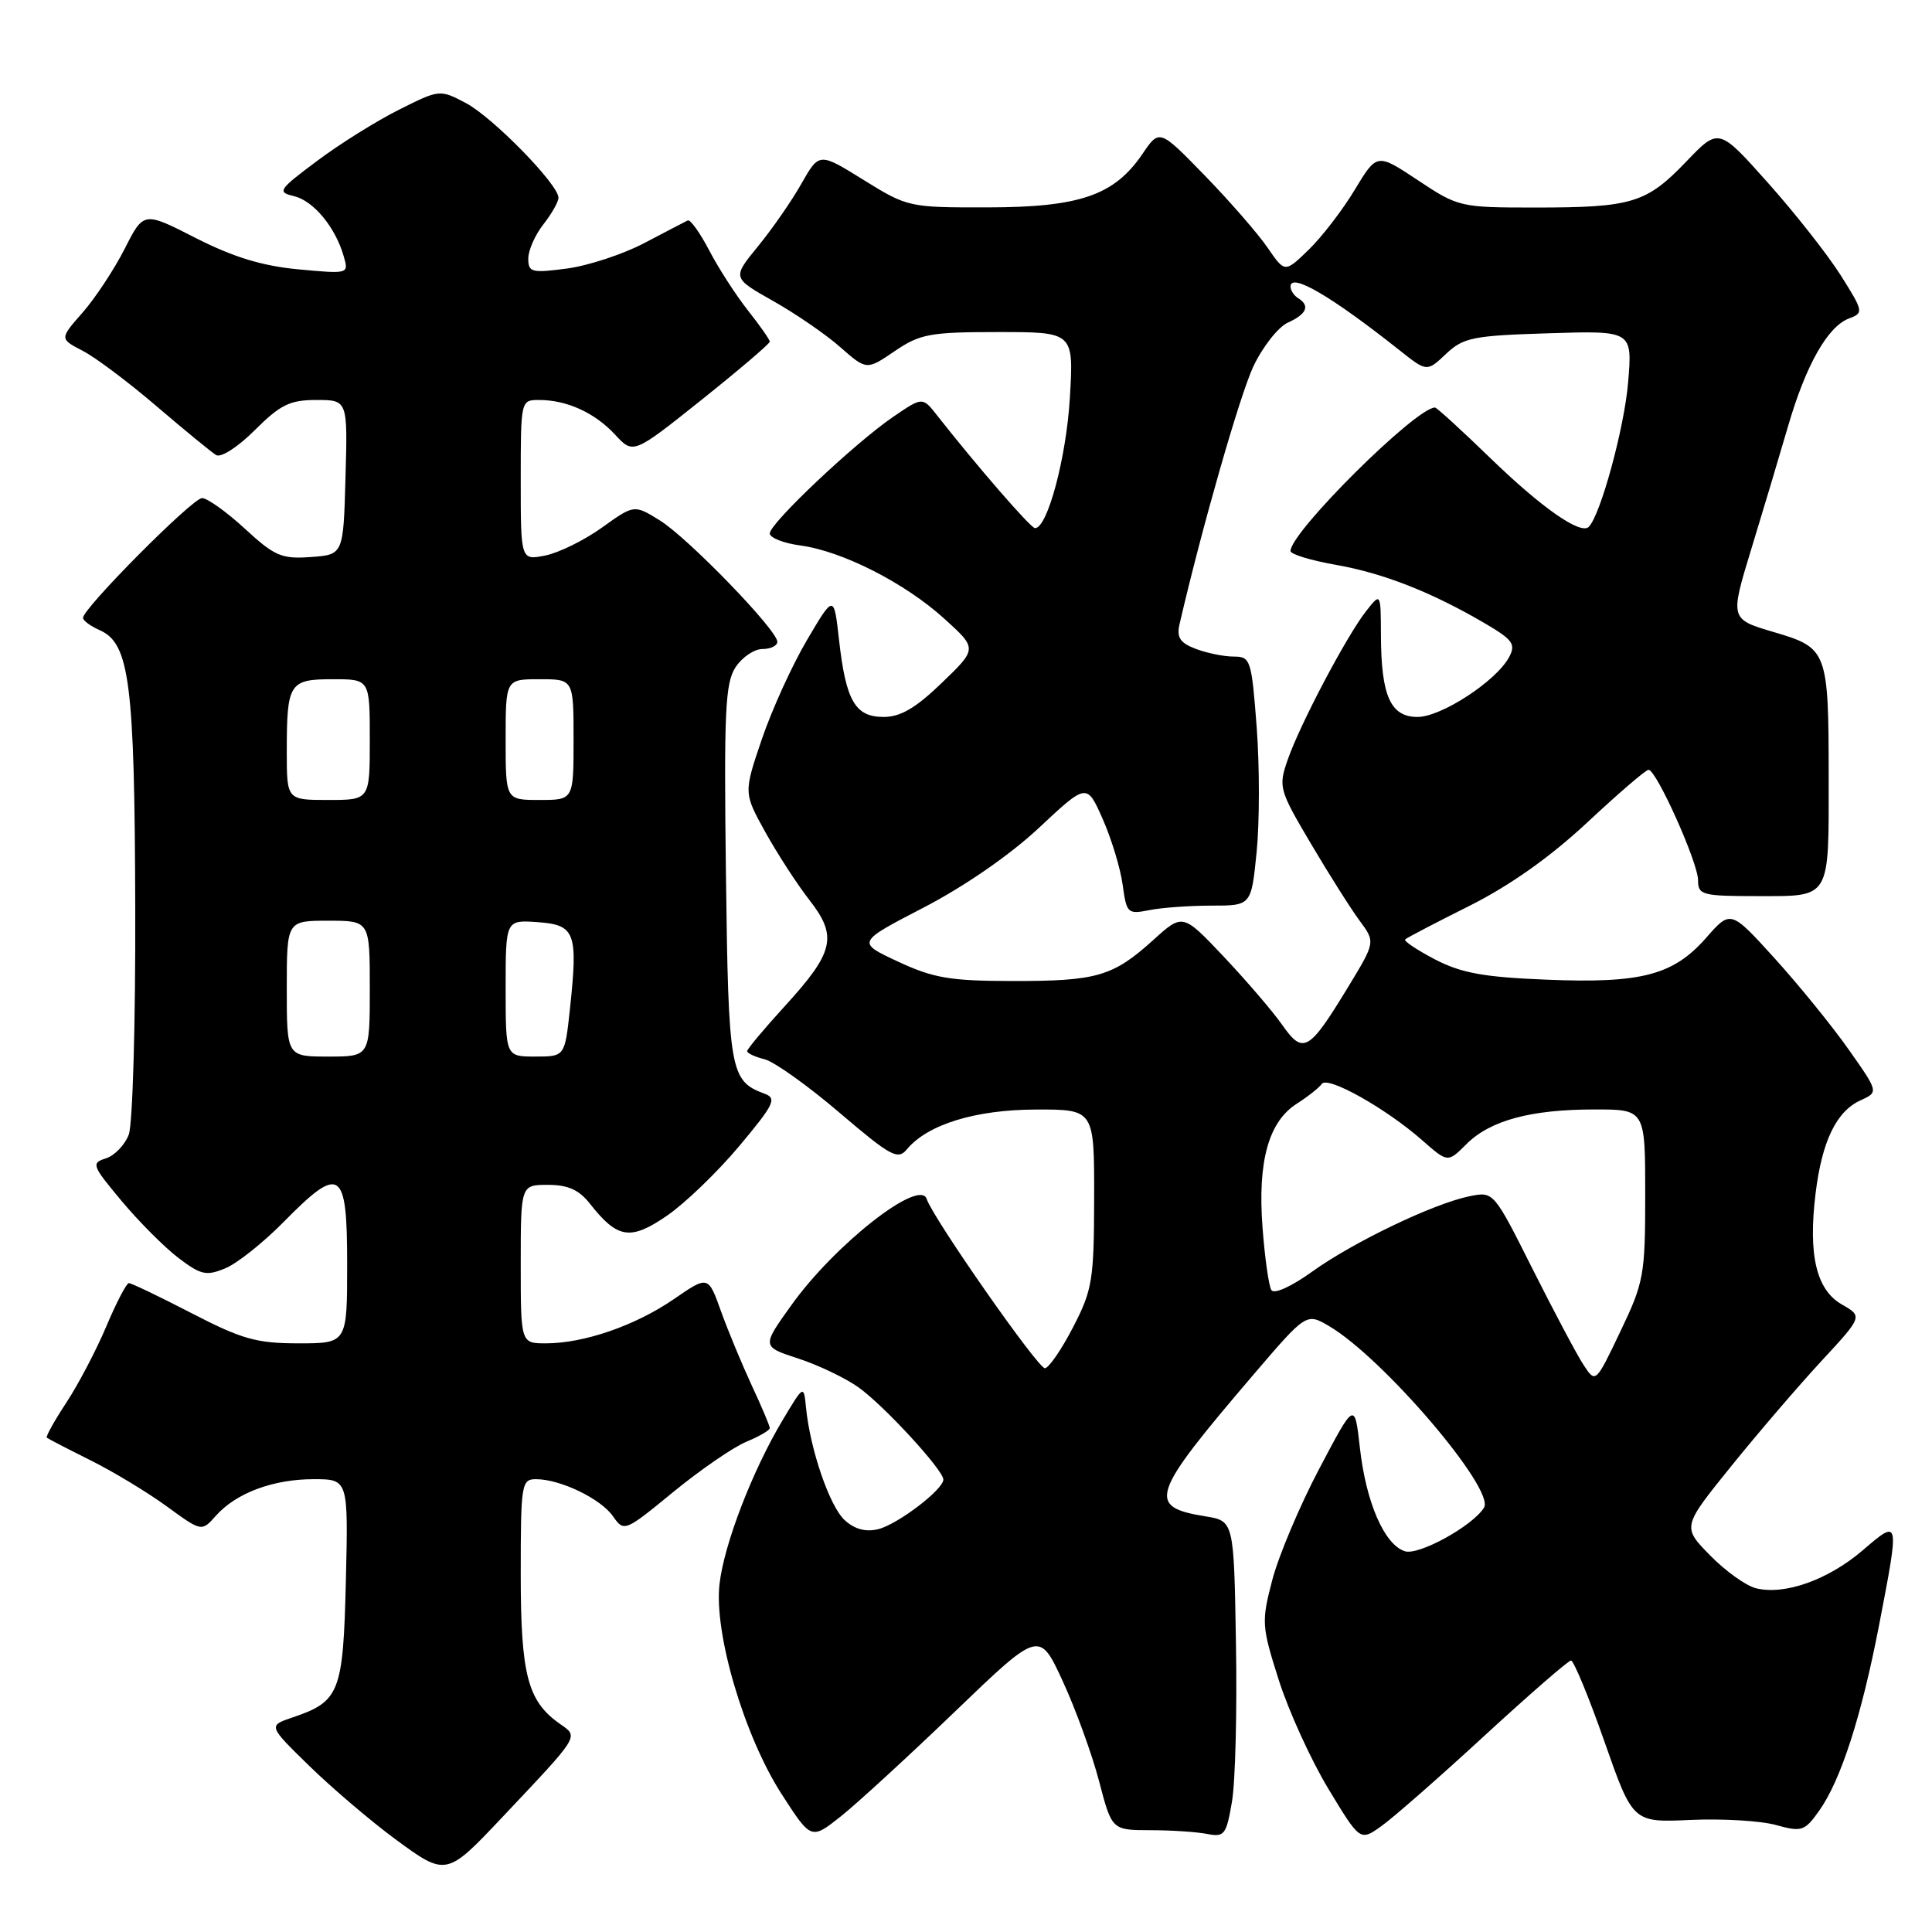 <?xml version="1.0" encoding="UTF-8" standalone="no"?>
<!DOCTYPE svg PUBLIC "-//W3C//DTD SVG 1.1//EN" "http://www.w3.org/Graphics/SVG/1.1/DTD/svg11.dtd" >
<svg xmlns="http://www.w3.org/2000/svg" xmlns:xlink="http://www.w3.org/1999/xlink" version="1.1" viewBox="0 0 256 256">
 <g >
 <path fill="currentColor"
d=" M 66.53 240.82 C 76.93 229.80 76.70 230.18 74.19 228.42 C 69.91 225.42 69.00 221.94 69.00 208.55 C 69.00 196.60 69.10 196.00 71.03 196.00 C 74.23 196.00 79.60 198.58 81.22 200.91 C 82.69 203.01 82.78 202.97 89.22 197.69 C 92.81 194.75 97.15 191.77 98.87 191.05 C 100.59 190.34 102.00 189.52 102.00 189.23 C 102.00 188.94 100.93 186.40 99.62 183.60 C 98.32 180.79 96.48 176.37 95.54 173.76 C 93.84 169.01 93.84 169.01 89.29 172.14 C 84.21 175.64 77.38 178.00 72.34 178.00 C 69.00 178.00 69.00 178.00 69.00 167.50 C 69.00 157.00 69.00 157.00 72.61 157.00 C 75.26 157.00 76.73 157.66 78.18 159.51 C 81.83 164.15 83.55 164.41 88.40 161.07 C 90.81 159.41 95.12 155.25 97.98 151.83 C 102.59 146.32 102.97 145.53 101.30 144.92 C 96.73 143.22 96.52 142.03 96.19 115.77 C 95.92 94.33 96.09 90.51 97.46 88.42 C 98.33 87.09 99.94 86.00 101.02 86.00 C 102.11 86.00 103.00 85.57 103.00 85.04 C 103.00 83.49 91.14 71.25 87.42 68.95 C 84.03 66.85 84.03 66.85 79.76 69.91 C 77.42 71.59 74.04 73.25 72.25 73.61 C 69.00 74.25 69.00 74.25 69.00 63.62 C 69.00 53.03 69.01 53.00 71.43 53.00 C 75.11 53.00 78.80 54.68 81.50 57.59 C 83.91 60.20 83.91 60.20 92.96 52.98 C 97.93 49.01 102.00 45.54 102.00 45.27 C 102.00 45.01 100.70 43.15 99.11 41.14 C 97.53 39.14 95.22 35.57 93.99 33.21 C 92.76 30.85 91.47 29.05 91.13 29.21 C 90.78 29.38 88.20 30.72 85.39 32.20 C 82.58 33.68 77.96 35.20 75.14 35.58 C 70.44 36.20 70.00 36.09 70.00 34.26 C 70.00 33.17 70.90 31.13 72.00 29.73 C 73.10 28.33 74.00 26.74 74.00 26.20 C 74.00 24.44 65.30 15.55 61.74 13.66 C 58.28 11.84 58.25 11.84 52.88 14.53 C 49.92 16.01 45.03 19.06 42.02 21.32 C 36.90 25.14 36.69 25.46 38.93 25.98 C 41.52 26.59 44.42 30.07 45.53 33.91 C 46.23 36.31 46.23 36.31 39.54 35.69 C 34.74 35.24 30.91 34.07 25.94 31.54 C 19.03 28.01 19.03 28.01 16.52 32.97 C 15.13 35.70 12.63 39.49 10.95 41.41 C 7.89 44.89 7.89 44.89 10.95 46.48 C 12.64 47.35 17.05 50.66 20.76 53.84 C 24.47 57.01 28.01 59.92 28.64 60.30 C 29.28 60.68 31.53 59.23 33.77 56.99 C 37.15 53.62 38.41 53.00 41.92 53.00 C 46.07 53.00 46.07 53.00 45.78 63.25 C 45.50 73.50 45.50 73.50 41.18 73.81 C 37.32 74.09 36.39 73.69 32.45 70.06 C 30.03 67.83 27.47 66.00 26.77 66.00 C 25.51 66.00 11.00 80.60 11.00 81.87 C 11.00 82.23 12.00 82.97 13.23 83.51 C 17.17 85.26 17.84 90.47 17.92 120.18 C 17.97 135.41 17.58 148.99 17.06 150.35 C 16.54 151.71 15.18 153.13 14.03 153.49 C 12.06 154.11 12.19 154.44 16.11 159.13 C 18.40 161.87 21.79 165.27 23.64 166.68 C 26.61 168.94 27.34 169.10 29.85 168.06 C 31.41 167.42 34.88 164.66 37.56 161.94 C 45.11 154.27 46.00 154.86 46.00 167.50 C 46.00 178.00 46.00 178.00 39.55 178.00 C 33.99 178.00 32.05 177.45 25.38 174.00 C 21.13 171.80 17.39 170.01 17.07 170.02 C 16.76 170.03 15.41 172.61 14.08 175.77 C 12.75 178.92 10.36 183.47 8.78 185.87 C 7.20 188.27 6.04 190.36 6.20 190.50 C 6.37 190.64 8.97 191.99 12.00 193.50 C 15.03 195.01 19.57 197.76 22.11 199.61 C 26.72 202.97 26.72 202.97 28.61 200.84 C 31.29 197.83 36.19 196.00 41.55 196.00 C 46.15 196.00 46.15 196.00 45.83 209.47 C 45.47 224.31 45.02 225.46 38.73 227.58 C 35.53 228.67 35.53 228.67 41.01 234.02 C 44.03 236.96 49.13 241.30 52.34 243.67 C 59.10 248.65 59.15 248.64 66.53 240.82 Z  M 126.52 226.81 C 137.72 216.04 137.72 216.04 140.82 222.77 C 142.53 226.47 144.69 232.43 145.63 236.00 C 147.33 242.50 147.33 242.50 152.42 242.51 C 155.21 242.51 158.61 242.74 159.97 243.01 C 162.23 243.46 162.50 243.11 163.24 238.74 C 163.69 236.12 163.93 226.68 163.77 217.76 C 163.50 201.53 163.50 201.53 159.70 200.92 C 151.92 199.65 152.42 198.15 166.03 182.22 C 173.10 173.95 173.10 173.95 176.12 175.72 C 183.27 179.93 198.14 197.35 196.64 199.77 C 195.15 202.19 188.00 206.13 186.16 205.55 C 183.44 204.69 181.00 199.08 180.19 191.82 C 179.50 185.71 179.50 185.71 174.79 194.65 C 172.20 199.56 169.41 206.19 168.58 209.37 C 167.14 214.89 167.17 215.47 169.44 222.60 C 170.74 226.70 173.70 233.19 176.01 237.02 C 180.22 243.98 180.22 243.98 183.04 241.97 C 184.59 240.87 190.73 235.49 196.68 230.01 C 202.63 224.54 207.80 220.04 208.16 220.03 C 208.52 220.01 210.52 224.84 212.59 230.75 C 216.36 241.50 216.36 241.50 224.00 241.15 C 228.20 240.96 233.29 241.26 235.31 241.82 C 238.74 242.77 239.12 242.64 241.03 239.96 C 243.92 235.90 246.64 227.47 248.99 215.33 C 251.72 201.15 251.74 201.21 246.80 205.44 C 242.23 209.35 236.45 211.40 232.67 210.45 C 231.34 210.12 228.60 208.15 226.58 206.08 C 222.90 202.32 222.90 202.32 229.40 194.27 C 232.98 189.84 238.36 183.57 241.36 180.33 C 246.82 174.43 246.82 174.43 244.04 172.84 C 240.67 170.90 239.58 166.29 240.57 158.16 C 241.41 151.24 243.32 147.27 246.51 145.81 C 248.93 144.71 248.93 144.71 244.99 139.11 C 242.82 136.02 238.41 130.59 235.19 127.03 C 229.32 120.56 229.32 120.56 226.07 124.27 C 221.72 129.22 217.50 130.33 204.88 129.81 C 196.60 129.48 193.62 128.93 190.15 127.13 C 187.76 125.88 185.98 124.69 186.19 124.48 C 186.39 124.27 190.23 122.27 194.71 120.03 C 200.07 117.34 205.40 113.57 210.32 108.98 C 214.43 105.14 218.08 102.00 218.44 102.00 C 219.48 102.00 225.00 114.30 225.00 116.62 C 225.00 118.60 225.52 118.74 232.97 118.74 C 242.62 118.74 242.32 119.25 242.31 103.00 C 242.30 86.24 242.15 85.85 235.09 83.77 C 229.22 82.04 229.22 82.04 232.05 72.77 C 233.61 67.67 235.80 60.35 236.92 56.50 C 239.29 48.35 242.19 43.24 245.02 42.19 C 246.96 41.47 246.92 41.26 243.90 36.47 C 242.17 33.74 237.83 28.22 234.25 24.21 C 227.74 16.91 227.74 16.91 223.42 21.43 C 218.15 26.92 216.25 27.50 203.41 27.50 C 193.50 27.50 193.23 27.44 187.89 23.89 C 182.45 20.28 182.45 20.28 179.51 25.15 C 177.90 27.83 175.15 31.40 173.41 33.09 C 170.25 36.15 170.25 36.15 167.97 32.83 C 166.72 31.00 162.98 26.70 159.67 23.29 C 153.63 17.08 153.63 17.08 151.38 20.40 C 147.65 25.88 143.10 27.46 130.92 27.48 C 120.46 27.50 120.26 27.46 114.44 23.85 C 108.55 20.19 108.55 20.19 106.19 24.34 C 104.90 26.63 102.30 30.37 100.42 32.66 C 97.02 36.82 97.02 36.82 102.44 39.88 C 105.42 41.56 109.43 44.31 111.34 46.00 C 114.83 49.06 114.83 49.06 118.55 46.53 C 121.92 44.24 123.23 44.00 132.28 44.00 C 142.28 44.00 142.28 44.00 141.76 52.75 C 141.29 60.66 138.78 70.03 137.14 69.98 C 136.57 69.97 129.47 61.79 124.17 55.04 C 122.24 52.58 122.24 52.58 118.37 55.22 C 113.27 58.70 102.00 69.34 102.00 70.68 C 102.00 71.26 103.83 71.98 106.06 72.28 C 111.62 73.03 119.92 77.25 125.15 82.00 C 129.50 85.95 129.50 85.95 124.81 90.47 C 121.35 93.81 119.32 95.00 117.09 95.00 C 113.32 95.00 112.09 92.89 111.18 84.82 C 110.50 78.76 110.50 78.76 106.94 84.79 C 104.98 88.11 102.28 94.03 100.95 97.94 C 98.53 105.06 98.53 105.06 101.42 110.28 C 103.02 113.15 105.64 117.20 107.26 119.27 C 111.01 124.08 110.53 126.16 104.00 133.31 C 101.25 136.32 99.00 139.01 99.00 139.28 C 99.00 139.56 100.04 140.04 101.32 140.36 C 102.59 140.68 107.05 143.86 111.23 147.43 C 118.02 153.22 118.97 153.74 120.16 152.30 C 122.89 149.00 129.23 147.04 137.25 147.02 C 145.00 147.00 145.00 147.00 144.98 158.75 C 144.96 169.61 144.75 170.91 142.19 175.86 C 140.67 178.80 138.99 181.25 138.46 181.30 C 137.57 181.38 123.65 161.46 122.79 158.87 C 121.86 156.08 110.62 164.89 104.89 172.90 C 100.92 178.43 100.92 178.43 105.77 180.01 C 108.44 180.88 112.03 182.60 113.74 183.82 C 117.11 186.21 125.00 194.79 125.00 196.05 C 125.00 197.37 118.97 201.97 116.38 202.62 C 114.73 203.03 113.26 202.64 111.94 201.44 C 109.95 199.64 107.35 192.10 106.80 186.50 C 106.50 183.50 106.50 183.50 103.74 188.11 C 99.72 194.81 95.95 204.58 95.34 209.89 C 94.58 216.40 98.62 230.05 103.57 237.73 C 107.48 243.79 107.48 243.79 111.40 240.69 C 113.55 238.98 120.35 232.74 126.52 226.81 Z  M 38.00 131.00 C 38.00 122.00 38.00 122.00 43.50 122.00 C 49.00 122.00 49.00 122.00 49.00 131.00 C 49.00 140.00 49.00 140.00 43.50 140.00 C 38.00 140.00 38.00 140.00 38.00 131.00 Z  M 67.00 130.94 C 67.00 121.89 67.00 121.89 71.25 122.19 C 76.23 122.55 76.60 123.56 75.52 133.70 C 74.84 140.00 74.84 140.00 70.92 140.00 C 67.00 140.00 67.00 140.00 67.00 130.94 Z  M 38.00 99.58 C 38.00 90.51 38.32 90.00 44.11 90.00 C 49.00 90.00 49.00 90.00 49.00 98.00 C 49.00 106.00 49.00 106.00 43.50 106.00 C 38.00 106.00 38.00 106.00 38.00 99.58 Z  M 67.00 98.00 C 67.00 90.00 67.00 90.00 71.50 90.00 C 76.00 90.00 76.00 90.00 76.00 98.00 C 76.00 106.00 76.00 106.00 71.50 106.00 C 67.00 106.00 67.00 106.00 67.00 98.00 Z  M 209.83 180.86 C 208.95 179.52 205.91 173.79 203.07 168.14 C 197.91 157.86 197.91 157.86 194.71 158.51 C 189.96 159.48 179.34 164.57 173.88 168.49 C 171.10 170.49 168.82 171.52 168.46 170.94 C 168.12 170.38 167.59 166.65 167.29 162.63 C 166.63 153.89 168.09 148.62 171.84 146.24 C 173.30 145.31 174.79 144.13 175.15 143.62 C 175.92 142.53 183.64 146.86 188.46 151.10 C 191.84 154.07 191.84 154.07 194.29 151.62 C 197.44 148.47 202.79 147.01 211.25 147.01 C 218.00 147.00 218.00 147.00 218.00 158.27 C 218.00 168.95 217.83 169.90 214.71 176.42 C 211.43 183.30 211.43 183.30 209.83 180.86 Z  M 169.89 135.79 C 168.62 133.98 165.13 129.92 162.15 126.76 C 156.72 121.02 156.72 121.02 152.81 124.56 C 147.46 129.39 145.36 130.00 134.18 129.99 C 125.90 129.98 123.70 129.61 119.00 127.42 C 113.50 124.86 113.50 124.86 122.42 120.24 C 127.81 117.44 133.85 113.27 137.67 109.69 C 144.01 103.76 144.01 103.76 146.12 108.54 C 147.28 111.16 148.47 115.09 148.76 117.25 C 149.27 121.01 149.42 121.17 152.27 120.60 C 153.91 120.27 157.62 120.00 160.52 120.00 C 165.80 120.00 165.80 120.00 166.51 112.90 C 166.90 109.00 166.91 101.57 166.52 96.40 C 165.84 87.41 165.71 87.00 163.47 87.00 C 162.18 87.00 159.93 86.54 158.45 85.98 C 156.37 85.19 155.89 84.47 156.29 82.73 C 159.25 69.93 164.28 52.39 166.07 48.57 C 167.30 45.96 169.36 43.34 170.65 42.75 C 173.16 41.61 173.62 40.50 172.00 39.50 C 171.45 39.16 171.00 38.47 171.00 37.97 C 171.00 36.08 176.38 39.23 185.42 46.39 C 189.07 49.29 189.07 49.29 191.61 46.89 C 193.92 44.72 195.17 44.47 205.23 44.16 C 216.31 43.81 216.31 43.81 215.73 50.72 C 215.22 56.72 212.08 68.25 210.52 69.81 C 209.44 70.89 204.29 67.30 197.53 60.75 C 193.70 57.04 190.38 54.00 190.14 54.00 C 187.62 54.00 171.00 70.50 171.00 73.01 C 171.00 73.44 173.69 74.26 176.99 74.84 C 183.30 75.95 189.69 78.46 196.76 82.60 C 200.47 84.78 200.88 85.35 199.96 87.08 C 198.27 90.24 190.98 95.00 187.83 95.00 C 184.25 95.00 183.01 92.22 182.98 84.18 C 182.96 78.50 182.96 78.50 181.00 81.00 C 178.41 84.31 172.23 96.02 170.62 100.69 C 169.38 104.27 169.48 104.65 173.70 111.79 C 176.10 115.85 179.01 120.45 180.16 122.00 C 182.25 124.83 182.25 124.83 178.63 130.79 C 173.43 139.34 172.68 139.77 169.89 135.79 Z "/>
</g>
</svg>